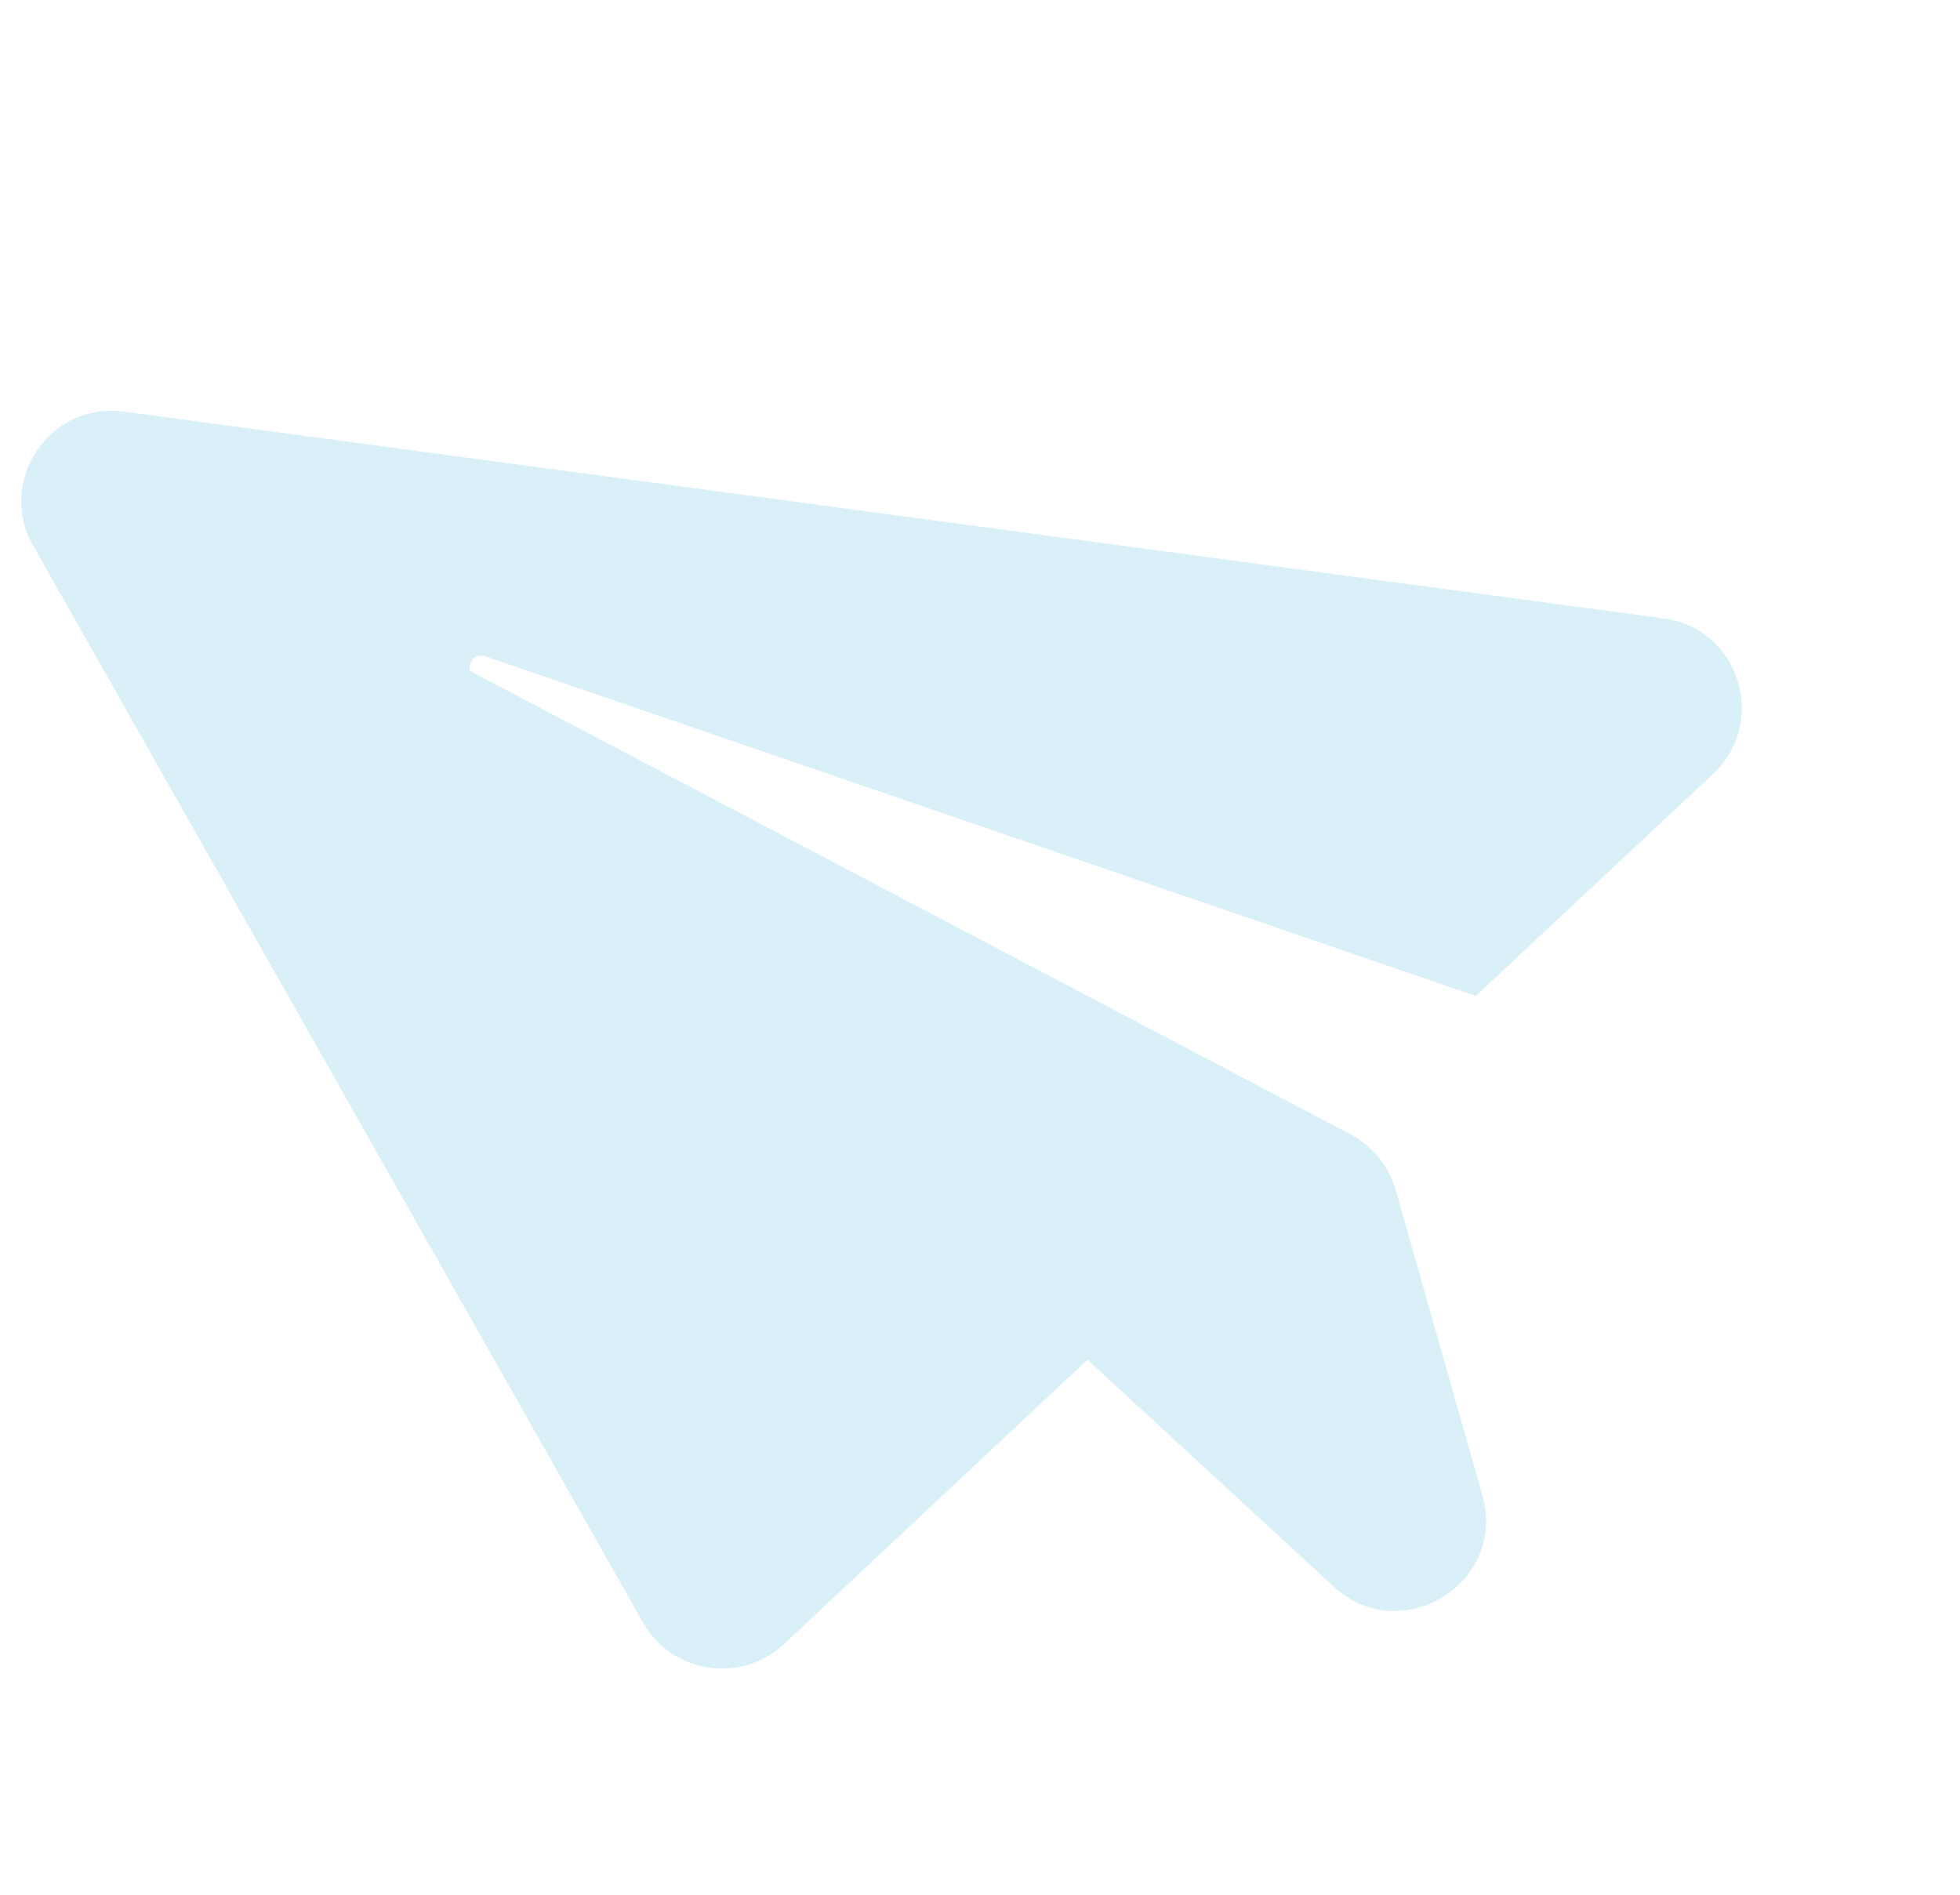 <svg width="210" height="203" viewBox="0 0 210 203" fill="none" xmlns="http://www.w3.org/2000/svg">
<path d="M3.555 58.459L68.913 173.867C71.989 179.303 79.403 180.447 83.991 176.147L116.519 145.68L142.901 169.989C150.085 176.617 161.503 169.611 158.839 160.233L149.521 127.441C148.801 124.906 147.05 122.79 144.716 121.541L50.339 71.871C50.147 70.97 50.874 69.934 52.003 70.315L158.124 106.707L183.545 82.912C189.495 77.334 186.333 67.332 178.237 66.254L13.264 44.099C5.363 43.03 -0.406 51.49 3.553 58.459L3.555 58.459Z" fill="#009BD9" fill-opacity="0.15"/>
</svg>
